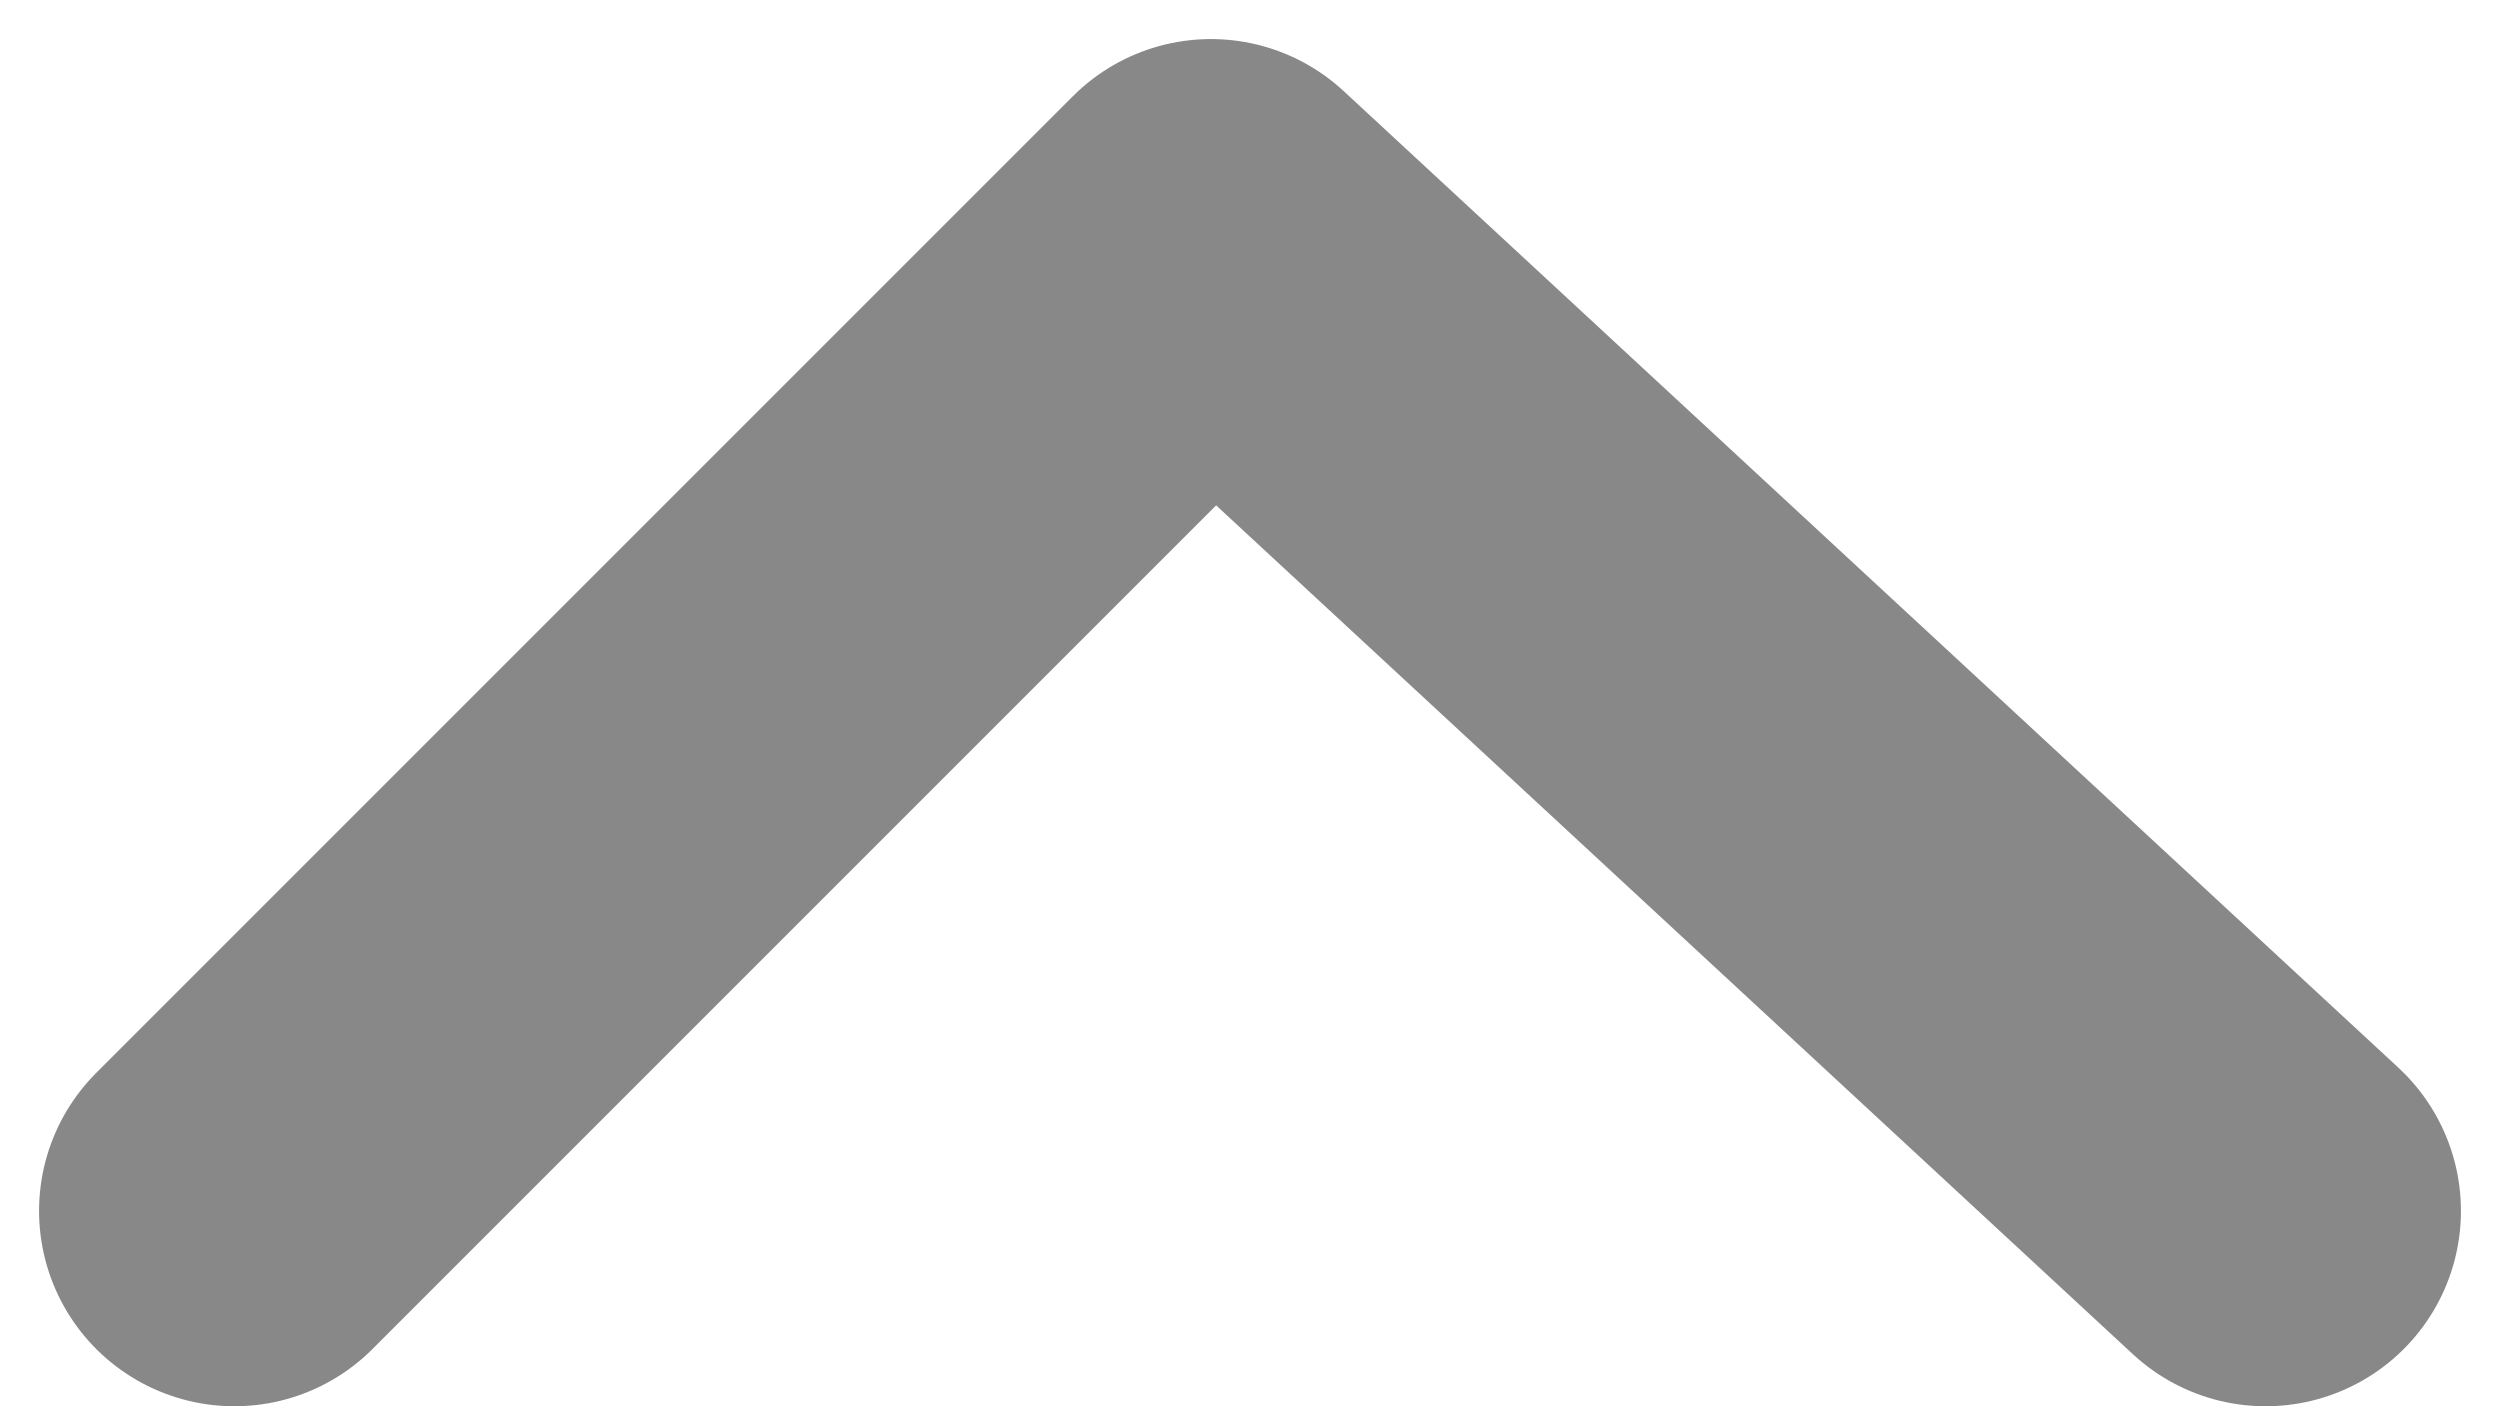 <svg width="32" height="18" viewBox="0 0 32 18" fill="none" xmlns="http://www.w3.org/2000/svg">
<path d="M3 15.5L15.5 3L29 15.5" stroke="#888888" stroke-width="5" stroke-linecap="round" stroke-linejoin="round"/>
</svg>
